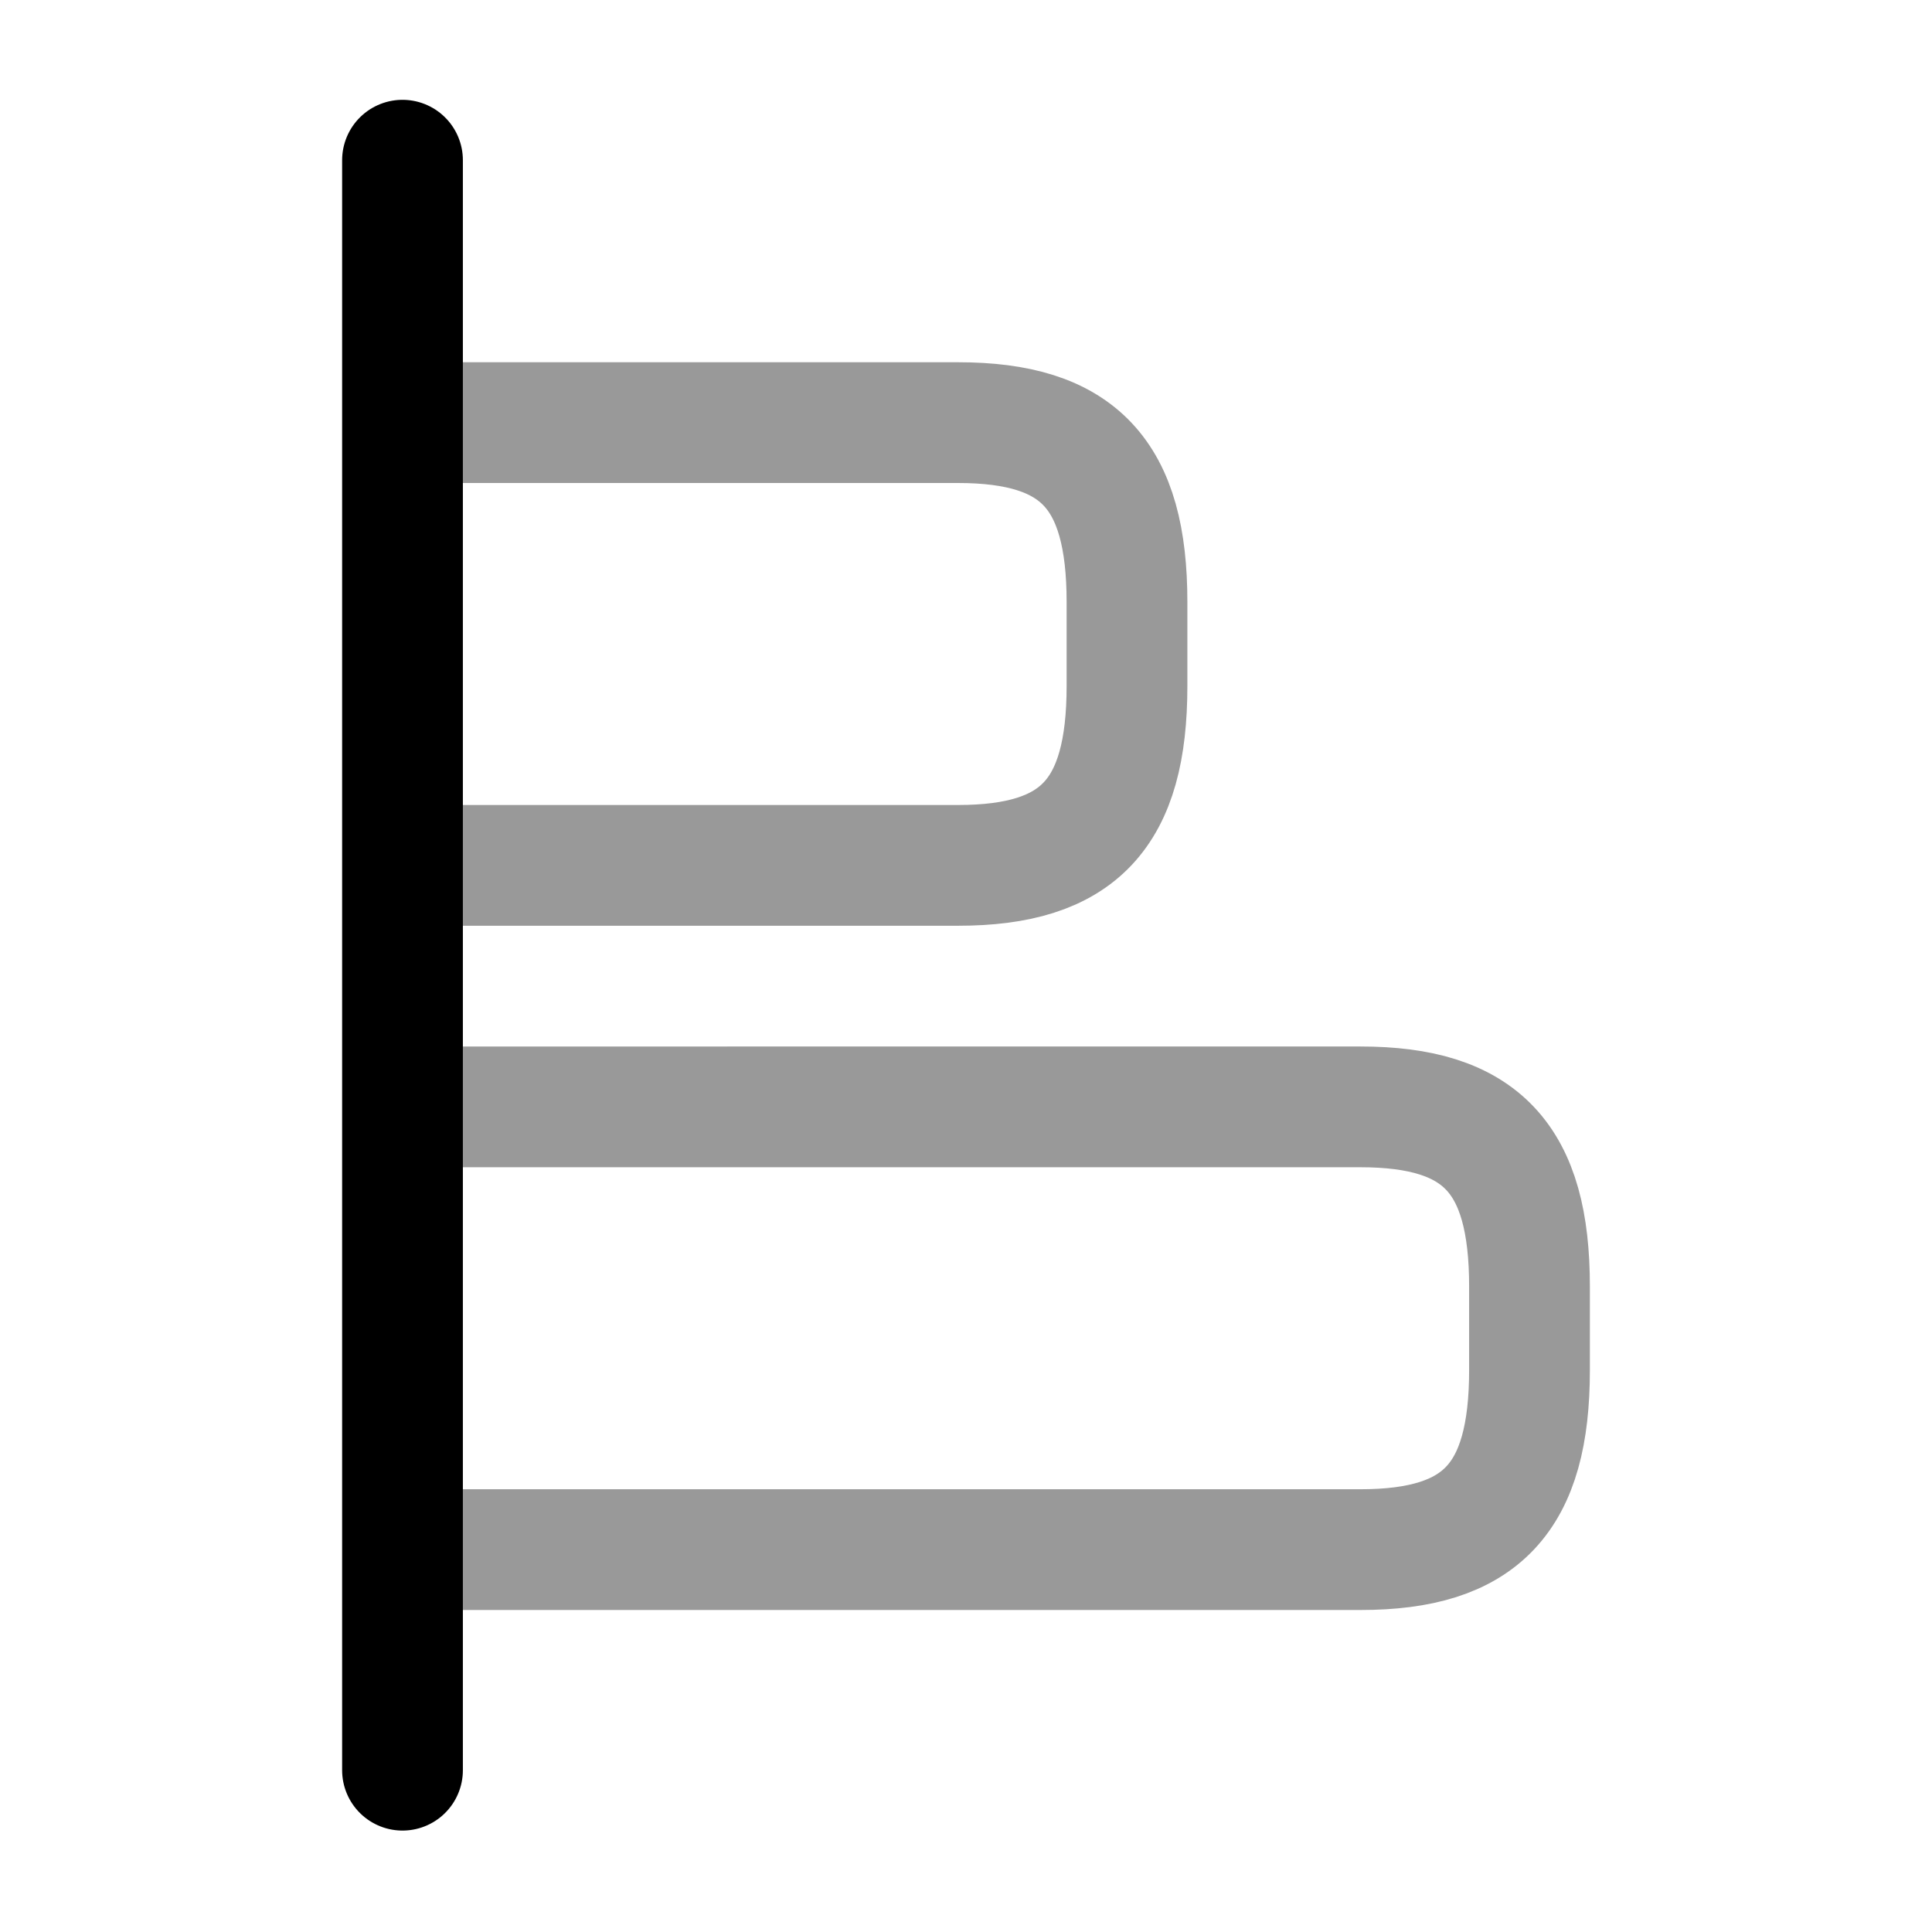 <svg viewBox="0 0 24 24" fill="none"><path stroke="currentColor" stroke-linecap="round" stroke-linejoin="round" stroke-width="1.5" d="M5.1 19.25h11.8c1.5 0 2.1-.64 2.1-2.23v-1.04c0-1.59-.6-2.23-2.1-2.23H5.1M5.1 5.25h6.8c1.5 0 2.1.64 2.1 2.23v1.04c0 1.59-.6 2.23-2.1 2.23H5.1" opacity=".4"/><path stroke="currentColor" stroke-linecap="round" stroke-linejoin="round" stroke-width="1.5" d="M5 1.99v20"/></svg>